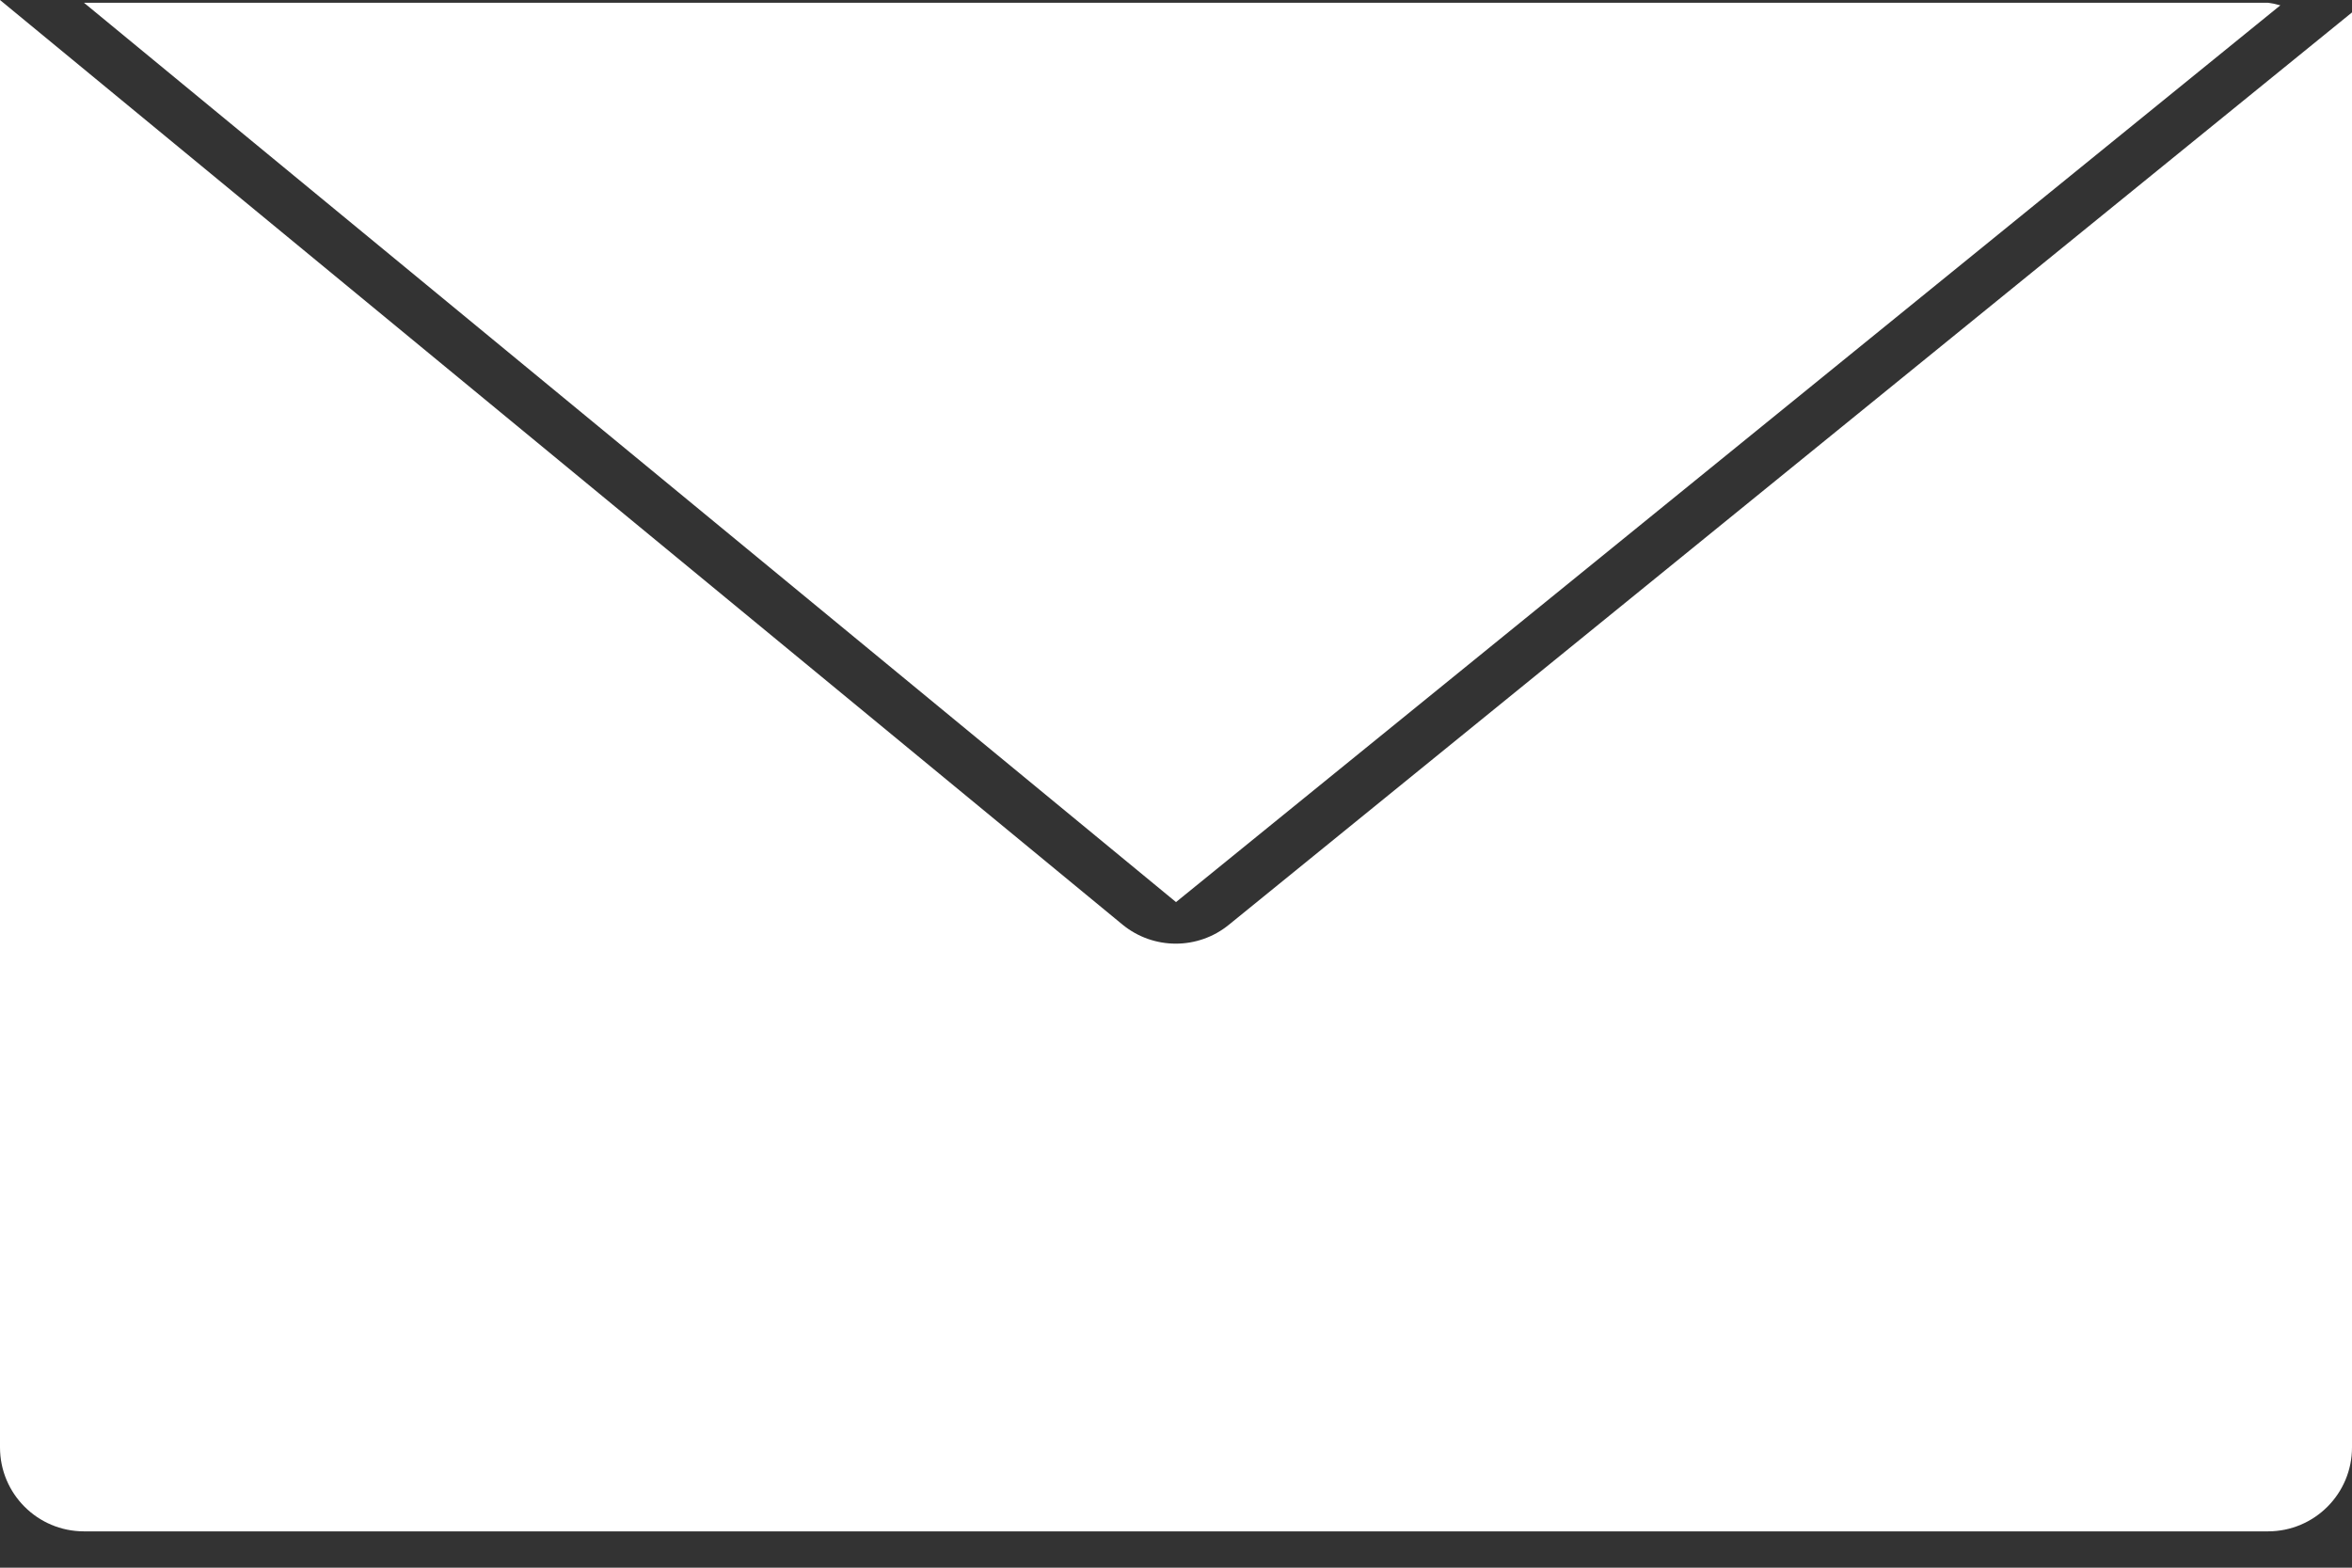 <svg width="60" height="40" viewBox="0 0 60 40" fill="none" xmlns="http://www.w3.org/2000/svg">
<rect x="0" y="0" width="60" height="40" fill="#333333" stroke="none"/>
<path d="M31.352 23.593C30.563 24.239 29.427 24.239 28.637 23.593L0 0V36.93C0 38.114 0.959 39.073 2.143 39.073H57.857C59.041 39.073 60 38.114 60 36.93V0.317L31.352 23.593Z" fill="white"/>
<path d="M57.857 0.071H2.143L30 23.017L58.172 0.136C58.069 0.106 57.964 0.084 57.857 0.071Z" fill="white"/>
</svg>
